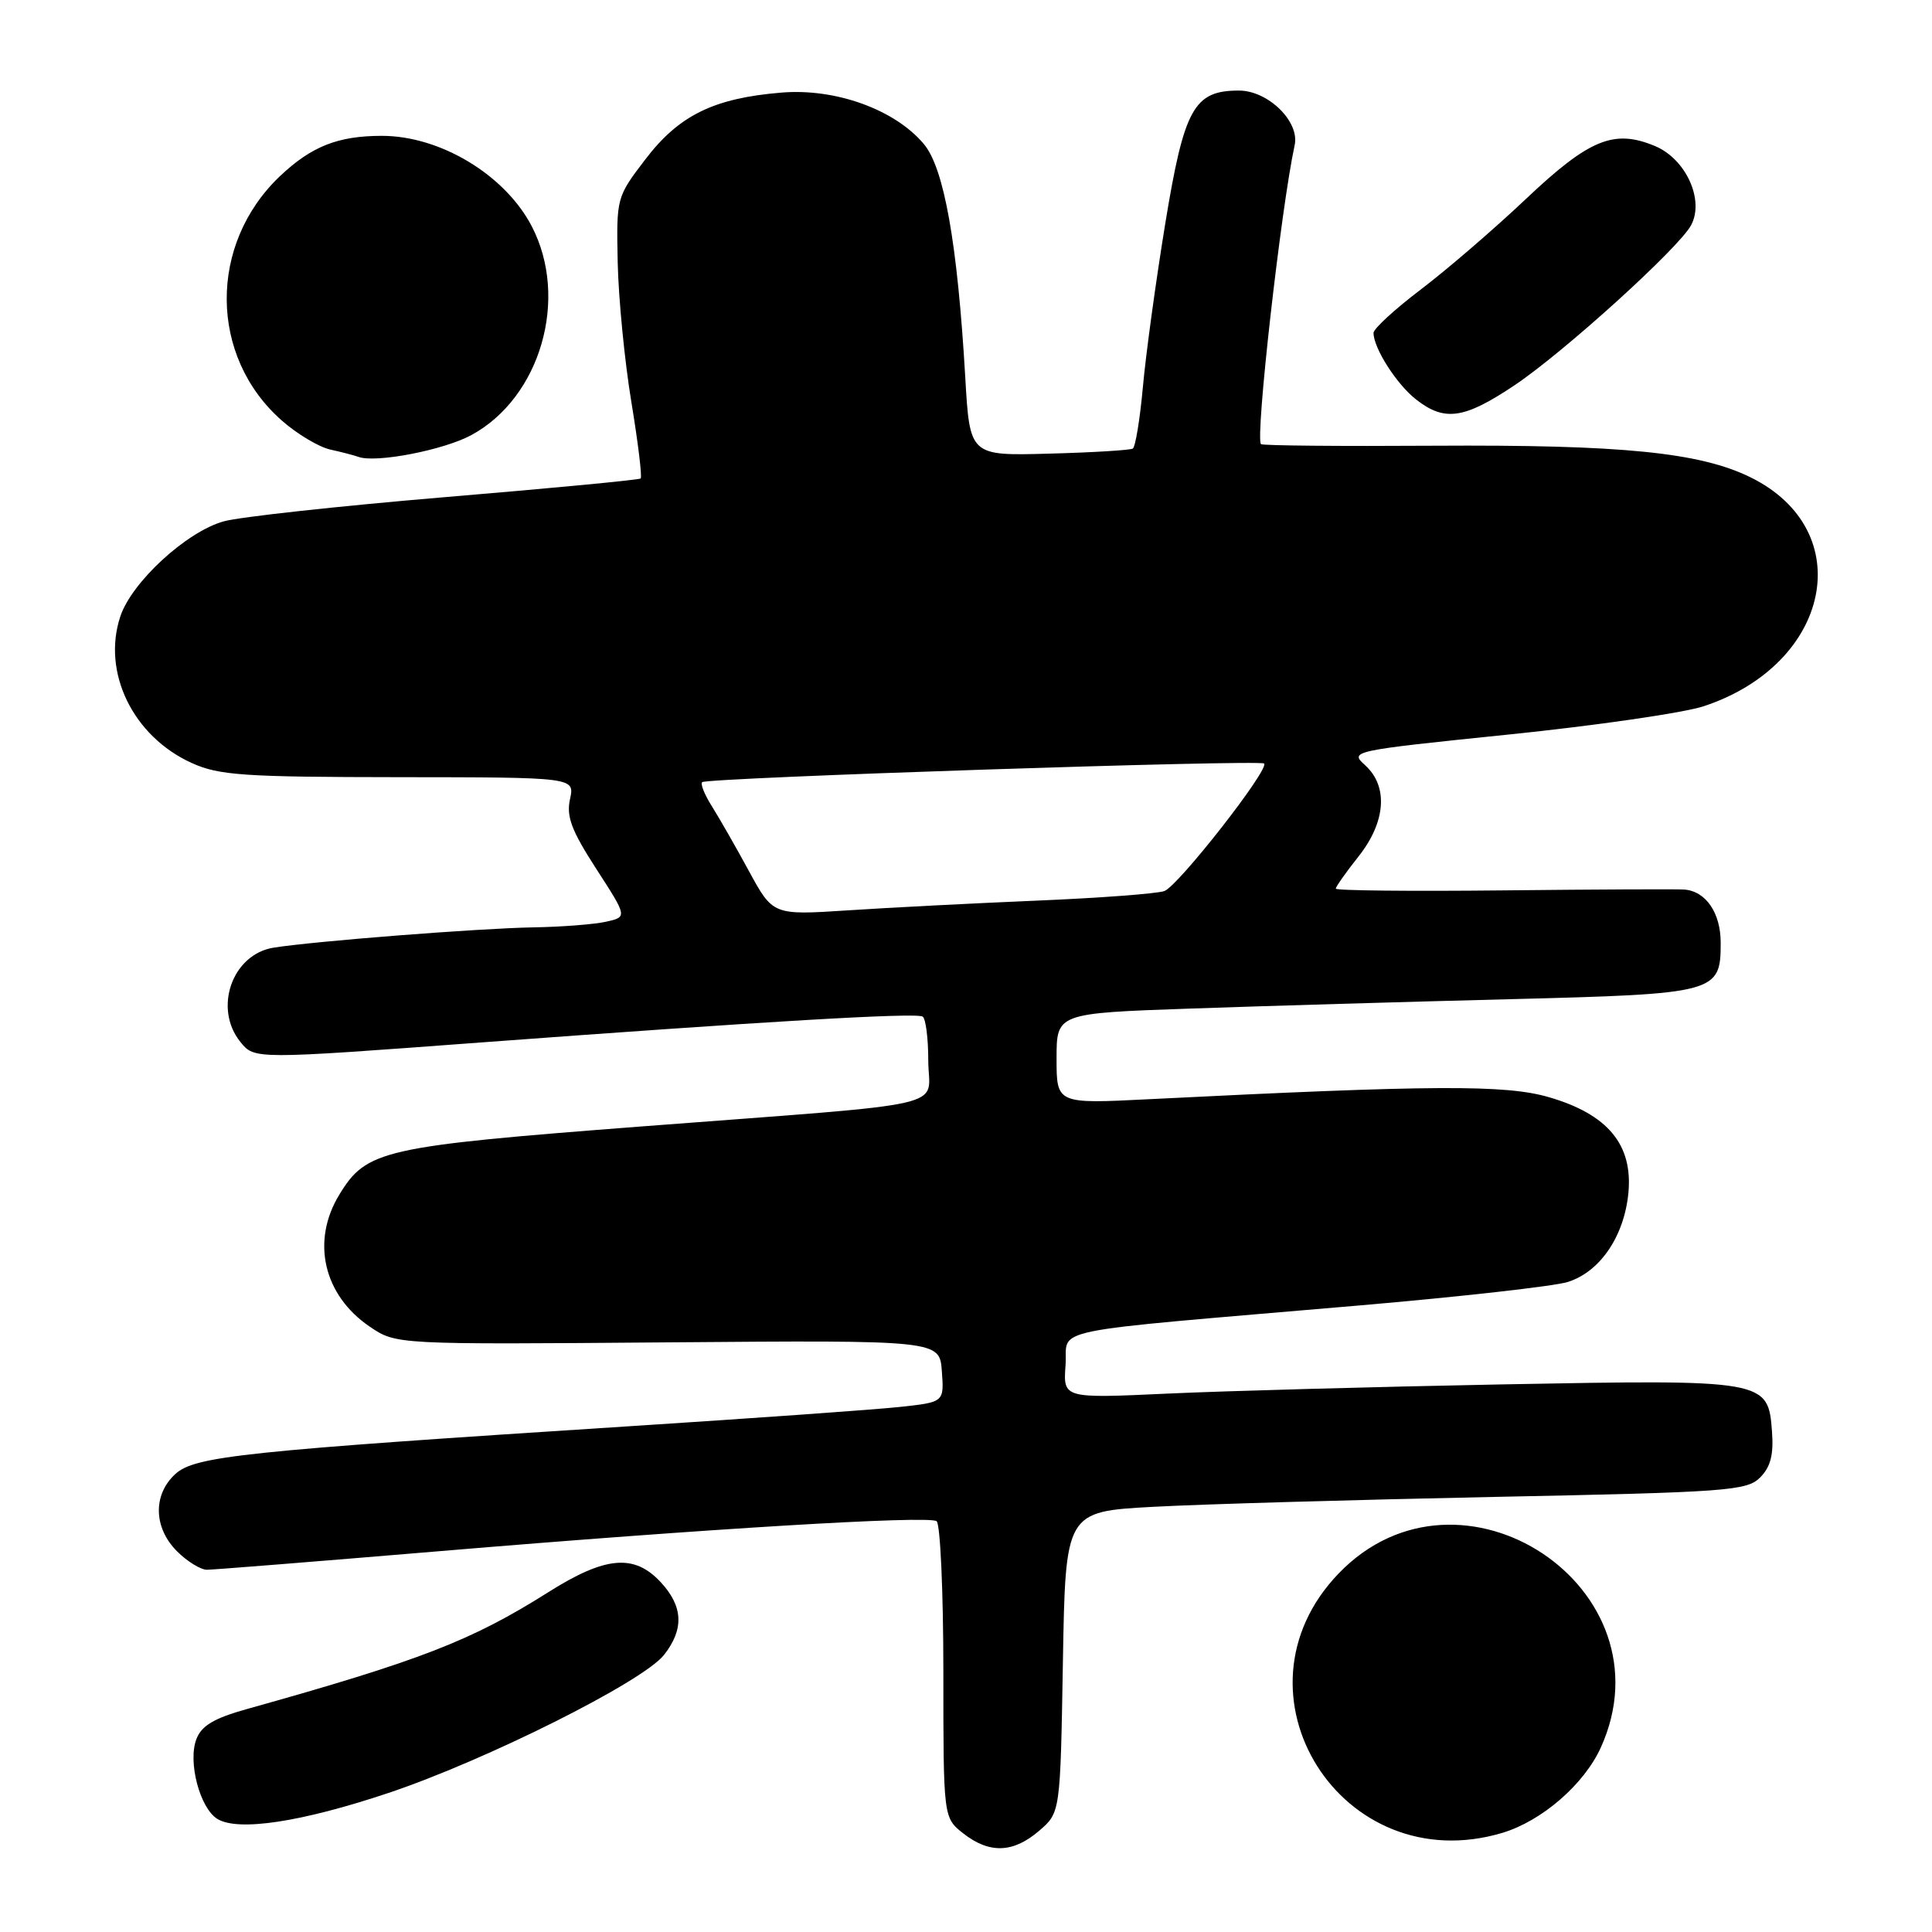 <?xml version="1.0" encoding="UTF-8" standalone="no"?>
<!DOCTYPE svg PUBLIC "-//W3C//DTD SVG 1.1//EN" "http://www.w3.org/Graphics/SVG/1.1/DTD/svg11.dtd" >
<svg xmlns="http://www.w3.org/2000/svg" xmlns:xlink="http://www.w3.org/1999/xlink" version="1.1" viewBox="0 0 256 256">
 <g >
 <path fill="currentColor"
d=" M 137.69 242.59 C 140.50 240.18 140.50 240.18 140.84 220.23 C 141.18 200.29 141.18 200.29 152.84 199.66 C 159.25 199.31 179.54 198.73 197.91 198.35 C 228.85 197.73 231.46 197.54 233.22 195.78 C 234.60 194.40 235.03 192.77 234.80 189.72 C 234.30 182.82 234.06 182.78 199.00 183.44 C 182.22 183.76 162.28 184.31 154.69 184.66 C 140.87 185.30 140.87 185.30 141.19 180.90 C 141.55 175.81 137.41 176.65 180.00 172.99 C 193.47 171.83 205.95 170.43 207.73 169.87 C 212.01 168.53 215.21 163.83 215.77 158.08 C 216.38 151.67 213.04 147.65 205.23 145.38 C 199.50 143.71 189.88 143.76 152.25 145.65 C 140.00 146.27 140.00 146.27 140.00 140.26 C 140.00 134.26 140.00 134.26 157.75 133.64 C 167.51 133.30 186.53 132.74 200.00 132.40 C 227.50 131.70 228.00 131.57 228.00 124.92 C 228.00 120.96 226.04 118.09 223.18 117.87 C 222.26 117.80 211.49 117.85 199.25 117.98 C 187.01 118.11 177.00 118.01 177.00 117.75 C 177.00 117.49 178.35 115.58 180.00 113.50 C 183.63 108.93 183.98 104.20 180.89 101.40 C 178.81 99.52 179.00 99.48 199.89 97.33 C 211.50 96.14 223.15 94.45 225.78 93.57 C 242.66 87.97 246.28 70.34 232.00 63.27 C 225.27 59.94 214.92 58.91 190.00 59.06 C 177.62 59.14 167.32 59.05 167.09 58.85 C 166.29 58.17 169.74 27.55 171.55 19.23 C 172.23 16.11 168.03 12.00 164.16 12.00 C 158.21 12.00 156.91 14.33 154.41 29.58 C 153.16 37.24 151.82 47.00 151.44 51.27 C 151.05 55.55 150.45 59.22 150.10 59.44 C 149.75 59.65 144.75 59.96 138.98 60.11 C 128.50 60.40 128.50 60.40 127.90 49.95 C 126.87 32.28 125.10 22.27 122.41 19.08 C 118.56 14.50 110.70 11.67 103.54 12.27 C 94.57 13.01 89.96 15.28 85.51 21.12 C 81.68 26.13 81.67 26.19 81.85 34.83 C 81.96 39.60 82.77 47.90 83.66 53.28 C 84.55 58.66 85.10 63.21 84.89 63.40 C 84.67 63.59 73.03 64.70 59.00 65.87 C 44.98 67.05 31.77 68.49 29.65 69.08 C 24.71 70.45 17.44 77.14 15.94 81.69 C 13.49 89.09 17.62 97.56 25.38 101.09 C 29.02 102.74 32.21 102.96 52.83 102.98 C 76.16 103.00 76.16 103.00 75.53 105.88 C 75.02 108.19 75.72 110.04 79.01 115.13 C 83.13 121.50 83.13 121.50 80.32 122.13 C 78.77 122.48 74.43 122.82 70.67 122.88 C 63.38 123.01 41.64 124.71 36.25 125.57 C 30.76 126.45 28.25 133.61 31.86 138.07 C 33.71 140.37 33.71 140.37 63.61 138.14 C 101.26 135.34 121.29 134.16 122.25 134.70 C 122.66 134.93 123.00 137.55 123.00 140.51 C 123.00 147.02 127.39 146.01 85.00 149.26 C 50.68 151.90 48.57 152.37 44.96 158.30 C 41.20 164.47 42.86 171.63 49.01 175.80 C 52.50 178.16 52.50 178.16 88.50 177.87 C 124.50 177.58 124.50 177.58 124.80 181.69 C 125.10 185.79 125.10 185.79 119.30 186.42 C 116.11 186.77 99.78 187.93 83.00 189.01 C 32.33 192.27 25.84 192.95 23.25 195.30 C 20.24 198.04 20.33 202.42 23.45 205.55 C 24.80 206.90 26.59 208.00 27.42 208.00 C 28.26 208.00 42.12 206.89 58.22 205.54 C 93.58 202.57 122.87 200.80 124.10 201.56 C 124.59 201.87 125.00 210.83 125.00 221.49 C 125.00 240.85 125.00 240.85 127.63 242.93 C 131.10 245.65 134.25 245.55 137.69 242.59 Z  M 199.08 242.86 C 204.30 241.29 209.89 236.45 212.11 231.57 C 221.69 210.47 193.51 191.74 177.38 208.49 C 162.11 224.34 177.82 249.23 199.08 242.86 Z  M 51.43 237.59 C 64.35 233.27 85.20 222.83 87.98 219.29 C 90.66 215.89 90.53 212.86 87.55 209.65 C 84.04 205.86 80.22 206.20 72.66 210.97 C 62.48 217.40 55.71 220.03 32.71 226.46 C 28.35 227.68 26.70 228.66 26.02 230.45 C 24.87 233.46 26.48 239.57 28.79 241.01 C 31.53 242.71 39.92 241.44 51.43 237.59 Z  M 62.46 57.65 C 71.62 52.68 75.42 39.55 70.47 30.00 C 66.93 23.18 58.35 18.00 50.60 18.00 C 44.79 18.00 41.28 19.39 37.13 23.31 C 27.59 32.33 27.69 47.26 37.36 55.74 C 39.38 57.52 42.27 59.24 43.77 59.57 C 45.27 59.90 46.95 60.34 47.50 60.54 C 49.81 61.38 58.79 59.64 62.46 57.65 Z  M 200.64 51.08 C 207.17 46.72 222.47 32.85 224.08 29.84 C 225.87 26.50 223.39 21.06 219.29 19.35 C 213.85 17.08 210.59 18.42 202.13 26.42 C 197.93 30.39 191.69 35.76 188.25 38.37 C 184.81 40.98 182.00 43.56 182.00 44.11 C 182.00 46.12 185.04 50.89 187.61 52.91 C 191.40 55.89 193.98 55.53 200.64 51.08 Z  M 99.22 115.39 C 97.46 112.15 95.24 108.28 94.30 106.79 C 93.36 105.30 92.79 103.88 93.04 103.64 C 93.64 103.05 166.96 100.63 167.50 101.17 C 168.25 101.91 156.12 117.41 154.28 118.07 C 153.30 118.42 145.68 118.99 137.33 119.34 C 128.99 119.69 117.73 120.27 112.30 120.63 C 102.42 121.27 102.42 121.27 99.22 115.39 Z "/>
</g>
</svg>